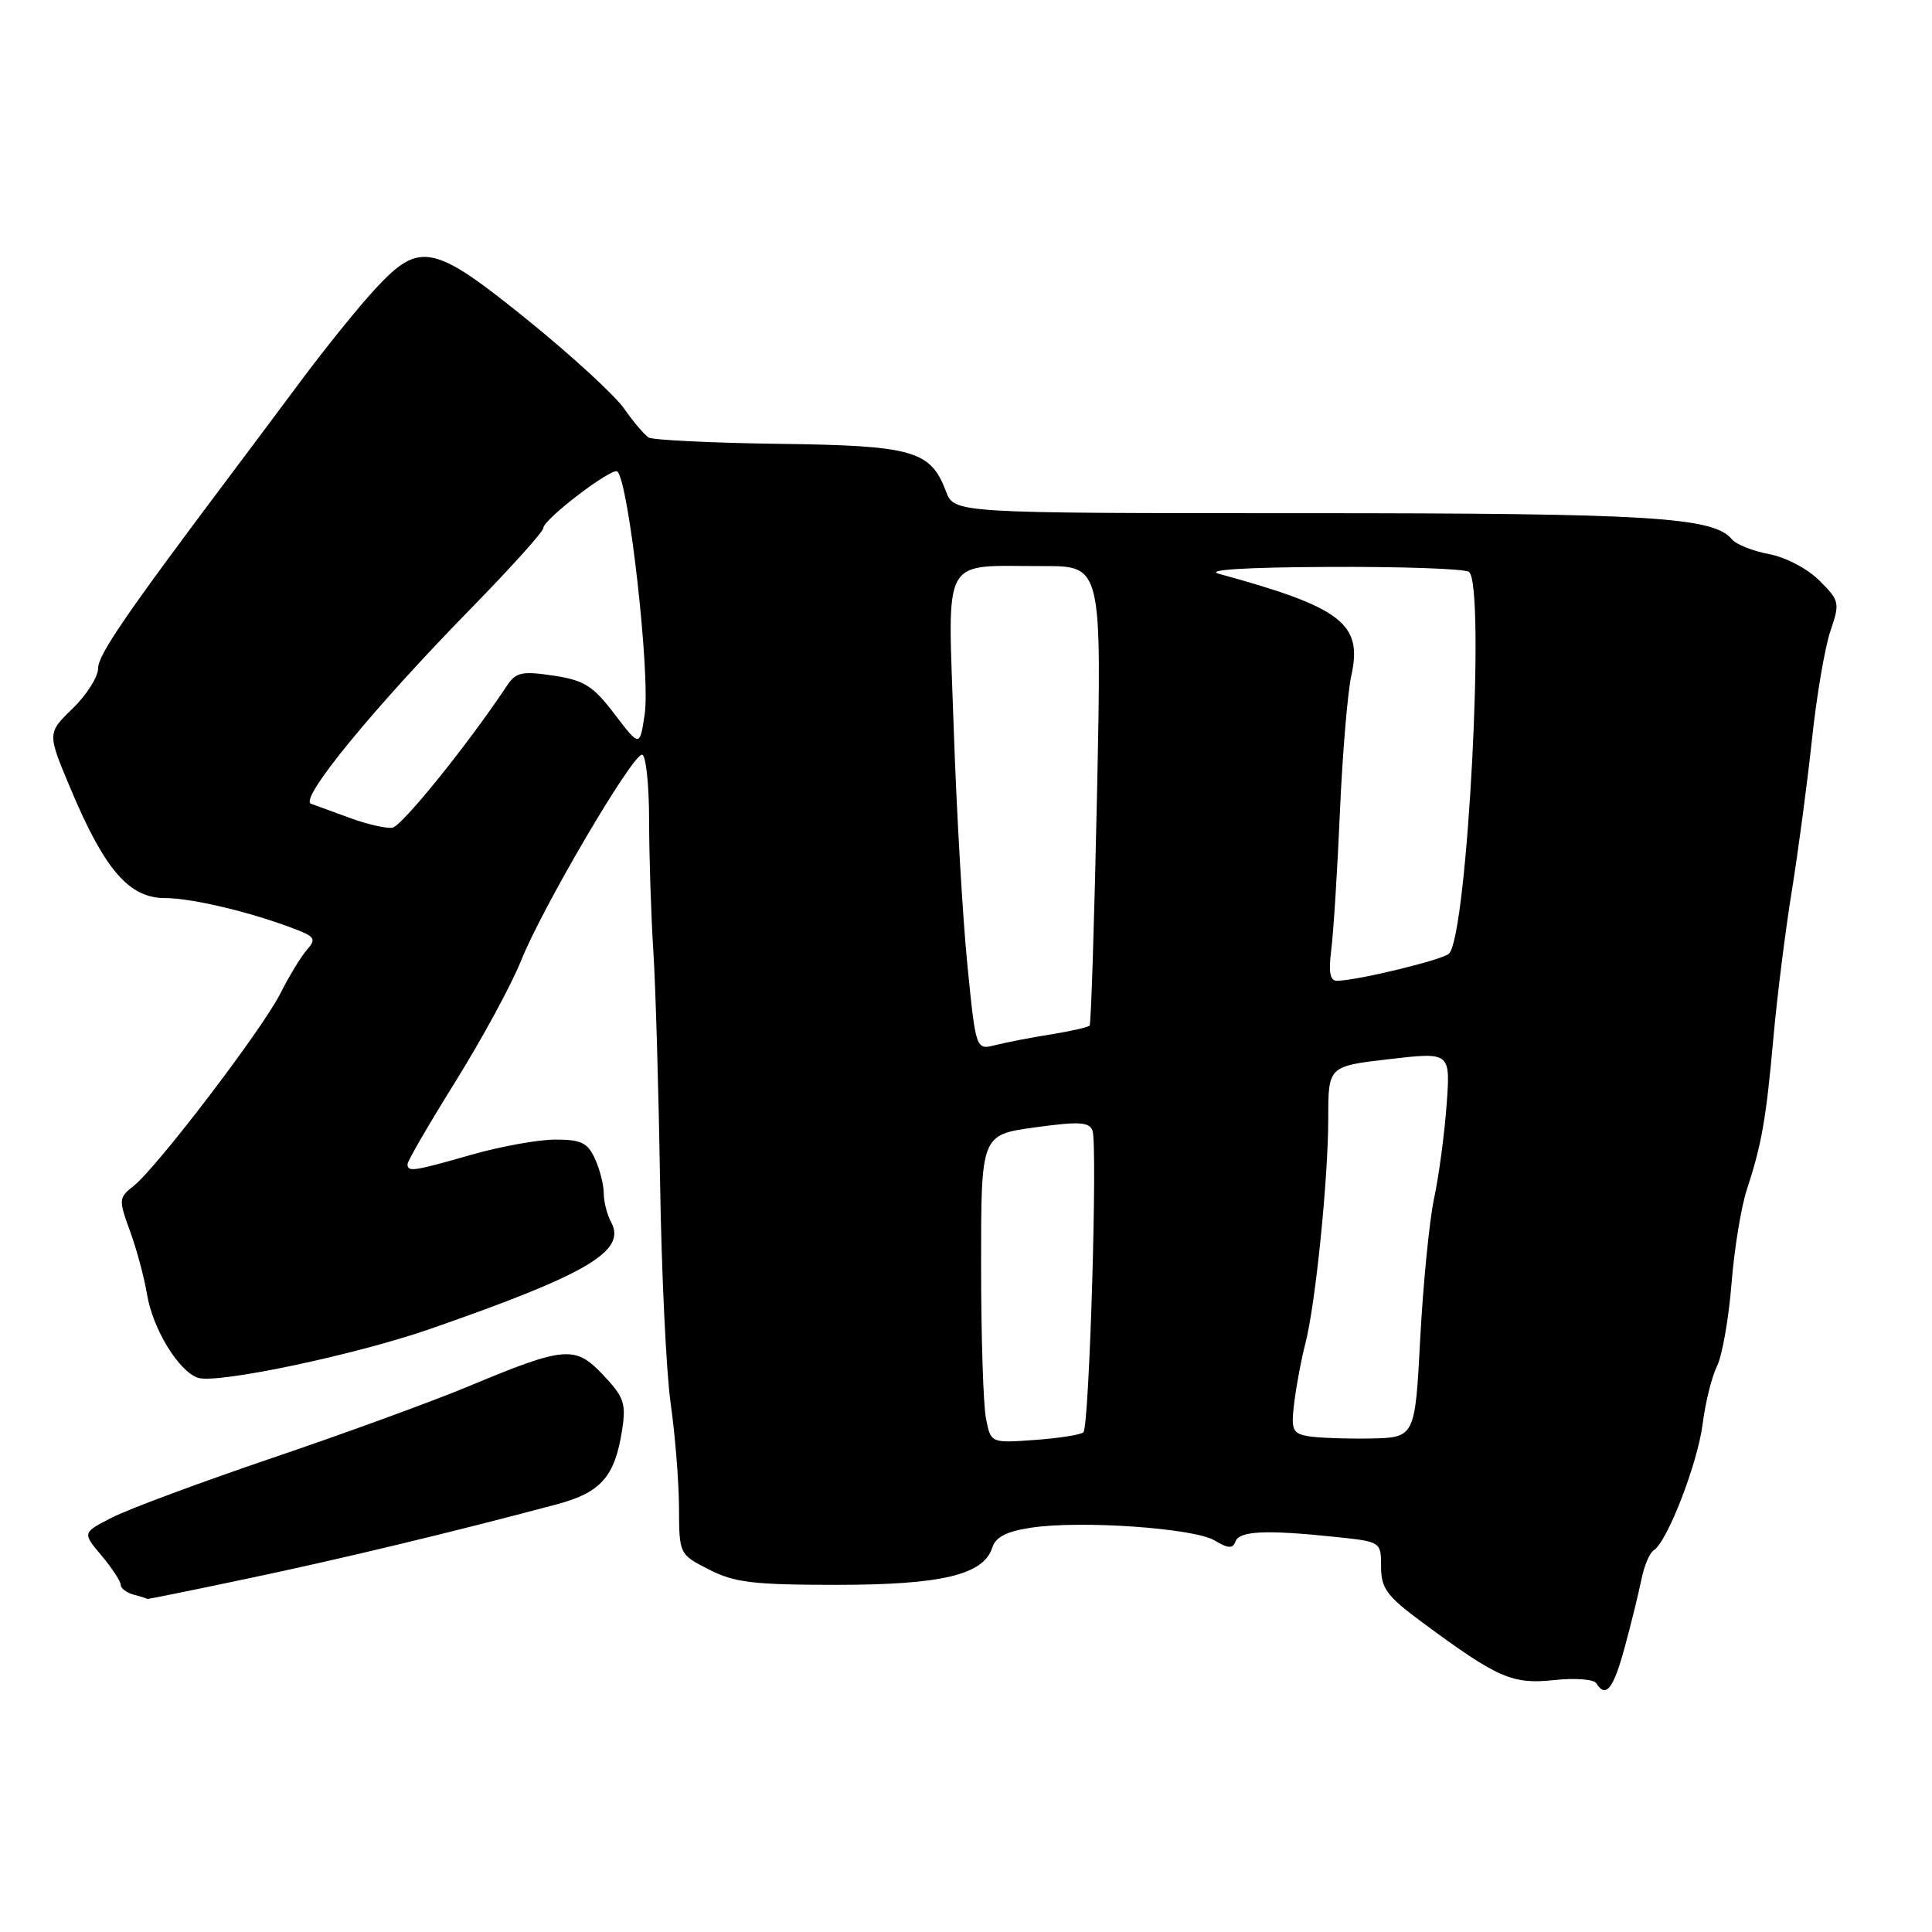 <?xml version="1.0" encoding="UTF-8" standalone="no"?>
<!DOCTYPE svg PUBLIC "-//W3C//DTD SVG 1.1//EN" "http://www.w3.org/Graphics/SVG/1.1/DTD/svg11.dtd" >
<svg xmlns="http://www.w3.org/2000/svg" xmlns:xlink="http://www.w3.org/1999/xlink" version="1.1" viewBox="0 0 256 256">
 <g >
 <path fill="currentColor"
d=" M 215.29 218.25 C 216.15 215.09 217.14 211.04 217.50 209.26 C 217.86 207.48 218.59 205.75 219.13 205.42 C 220.92 204.31 224.94 193.93 225.61 188.68 C 225.97 185.83 226.83 182.38 227.52 181.00 C 228.20 179.62 229.06 174.74 229.43 170.15 C 229.79 165.55 230.71 159.93 231.46 157.65 C 233.44 151.60 234.02 148.31 235.00 137.35 C 235.49 131.93 236.58 123.24 237.43 118.02 C 238.27 112.81 239.47 103.81 240.09 98.02 C 240.70 92.24 241.81 85.75 242.54 83.61 C 243.81 79.87 243.76 79.60 241.08 76.93 C 239.52 75.36 236.60 73.83 234.40 73.42 C 232.26 73.02 230.05 72.14 229.50 71.47 C 227.06 68.51 218.76 68.00 172.78 68.00 C 126.44 68.00 126.44 68.00 125.35 65.11 C 123.30 59.69 121.00 59.04 103.17 58.81 C 94.26 58.69 86.51 58.31 85.95 57.97 C 85.39 57.62 83.93 55.91 82.71 54.16 C 81.50 52.41 75.78 47.16 70.02 42.49 C 57.40 32.27 55.64 31.91 49.75 38.25 C 47.58 40.59 43.12 46.10 39.85 50.50 C 36.57 54.90 32.37 60.52 30.50 63.00 C 16.66 81.42 13.01 86.76 13.00 88.55 C 13.00 89.68 11.48 92.08 9.63 93.88 C 6.25 97.15 6.25 97.15 9.38 104.57 C 13.87 115.26 17.11 119.00 21.86 119.00 C 25.49 119.00 33.45 120.91 39.28 123.18 C 41.74 124.14 41.90 124.46 40.65 125.88 C 39.87 126.77 38.30 129.36 37.15 131.64 C 34.77 136.37 20.82 154.68 17.71 157.14 C 15.72 158.71 15.70 158.94 17.23 163.14 C 18.11 165.54 19.12 169.30 19.48 171.50 C 20.24 176.10 23.69 181.74 26.25 182.57 C 28.79 183.39 47.12 179.53 57.00 176.09 C 77.82 168.85 83.03 165.78 80.99 161.97 C 80.44 160.96 80.00 159.22 80.00 158.11 C 80.00 157.00 79.48 154.95 78.84 153.55 C 77.87 151.42 77.00 151.00 73.59 151.00 C 71.34 151.00 66.35 151.90 62.50 153.00 C 54.73 155.22 54.00 155.33 54.00 154.25 C 54.00 153.84 56.87 148.90 60.37 143.28 C 63.87 137.66 67.78 130.46 69.05 127.28 C 71.83 120.31 83.75 100.00 85.07 100.00 C 85.58 100.00 86.01 103.94 86.01 108.75 C 86.02 113.56 86.27 121.33 86.57 126.00 C 86.87 130.68 87.27 144.40 87.46 156.50 C 87.65 168.60 88.28 181.88 88.87 186.00 C 89.46 190.12 89.95 196.30 89.97 199.73 C 90.00 205.96 90.00 205.96 93.96 207.98 C 97.33 209.70 99.85 210.00 110.84 210.00 C 124.78 210.00 130.33 208.67 131.48 205.07 C 131.93 203.65 133.37 202.92 136.67 202.42 C 143.23 201.44 158.18 202.48 160.92 204.11 C 162.76 205.20 163.36 205.23 163.71 204.25 C 164.22 202.85 167.75 202.69 176.85 203.64 C 183.00 204.28 183.00 204.28 183.00 207.61 C 183.00 210.48 183.75 211.49 188.51 215.01 C 198.48 222.38 200.40 223.21 205.93 222.62 C 208.68 222.32 211.20 222.51 211.52 223.04 C 212.78 225.08 213.79 223.79 215.29 218.25 Z  M 33.00 209.13 C 45.26 206.55 59.79 203.06 73.74 199.34 C 79.62 197.78 81.47 195.68 82.43 189.50 C 82.98 185.96 82.69 185.12 79.92 182.19 C 76.19 178.25 74.89 178.36 62.00 183.73 C 57.33 185.68 45.71 189.92 36.19 193.15 C 26.67 196.38 17.08 199.94 14.89 201.06 C 10.90 203.09 10.90 203.09 13.45 206.12 C 14.85 207.79 16.00 209.54 16.00 210.00 C 16.00 210.47 16.79 211.06 17.75 211.31 C 18.71 211.56 19.50 211.82 19.50 211.87 C 19.50 211.93 25.57 210.70 33.00 209.13 Z  M 130.65 187.98 C 130.29 186.21 130.00 177.01 130.00 167.56 C 130.00 150.37 130.00 150.37 137.11 149.39 C 142.96 148.58 144.31 148.65 144.76 149.81 C 145.46 151.65 144.34 189.00 143.56 189.78 C 143.23 190.11 140.33 190.57 137.13 190.80 C 131.29 191.22 131.29 191.22 130.65 187.98 Z  M 173.25 190.29 C 171.23 189.91 171.05 189.42 171.51 185.73 C 171.80 183.45 172.45 180.00 172.96 178.05 C 174.30 172.92 176.00 156.21 176.00 148.18 C 176.00 141.28 176.00 141.28 184.10 140.34 C 192.20 139.40 192.20 139.40 191.68 146.45 C 191.39 150.33 190.65 155.89 190.02 158.81 C 189.40 161.72 188.58 170.05 188.19 177.31 C 187.50 190.50 187.50 190.50 181.50 190.61 C 178.20 190.66 174.49 190.52 173.25 190.29 Z  M 128.18 127.82 C 127.56 121.59 126.74 107.46 126.37 96.41 C 125.59 73.13 124.54 75.04 138.25 75.01 C 145.99 75.00 145.99 75.00 145.36 105.25 C 145.01 121.89 144.57 135.68 144.38 135.90 C 144.19 136.11 141.89 136.64 139.27 137.06 C 136.65 137.47 133.33 138.12 131.90 138.48 C 129.31 139.14 129.31 139.14 128.18 127.82 Z  M 176.41 125.75 C 176.70 123.41 177.22 115.20 177.55 107.50 C 177.89 99.80 178.57 91.70 179.06 89.50 C 180.58 82.63 177.78 80.48 161.50 76.03 C 159.61 75.51 164.96 75.17 176.00 75.12 C 185.62 75.07 194.01 75.36 194.63 75.77 C 196.87 77.22 194.46 123.81 192.01 126.35 C 191.24 127.16 180.03 129.89 177.19 129.96 C 176.23 129.99 176.02 128.87 176.41 125.75 Z  M 46.50 108.43 C 44.30 107.63 41.92 106.76 41.21 106.50 C 39.58 105.91 49.46 93.85 62.47 80.56 C 67.71 75.20 72.00 70.43 72.00 69.96 C 72.00 68.82 81.17 61.83 81.81 62.48 C 83.34 64.01 86.20 89.52 85.42 94.69 C 84.77 98.99 84.77 98.99 81.43 94.62 C 78.57 90.86 77.41 90.14 73.32 89.52 C 69.16 88.90 68.36 89.07 67.18 90.85 C 62.06 98.57 53.23 109.51 51.99 109.68 C 51.17 109.79 48.70 109.23 46.50 108.43 Z "/>
</g>
</svg>